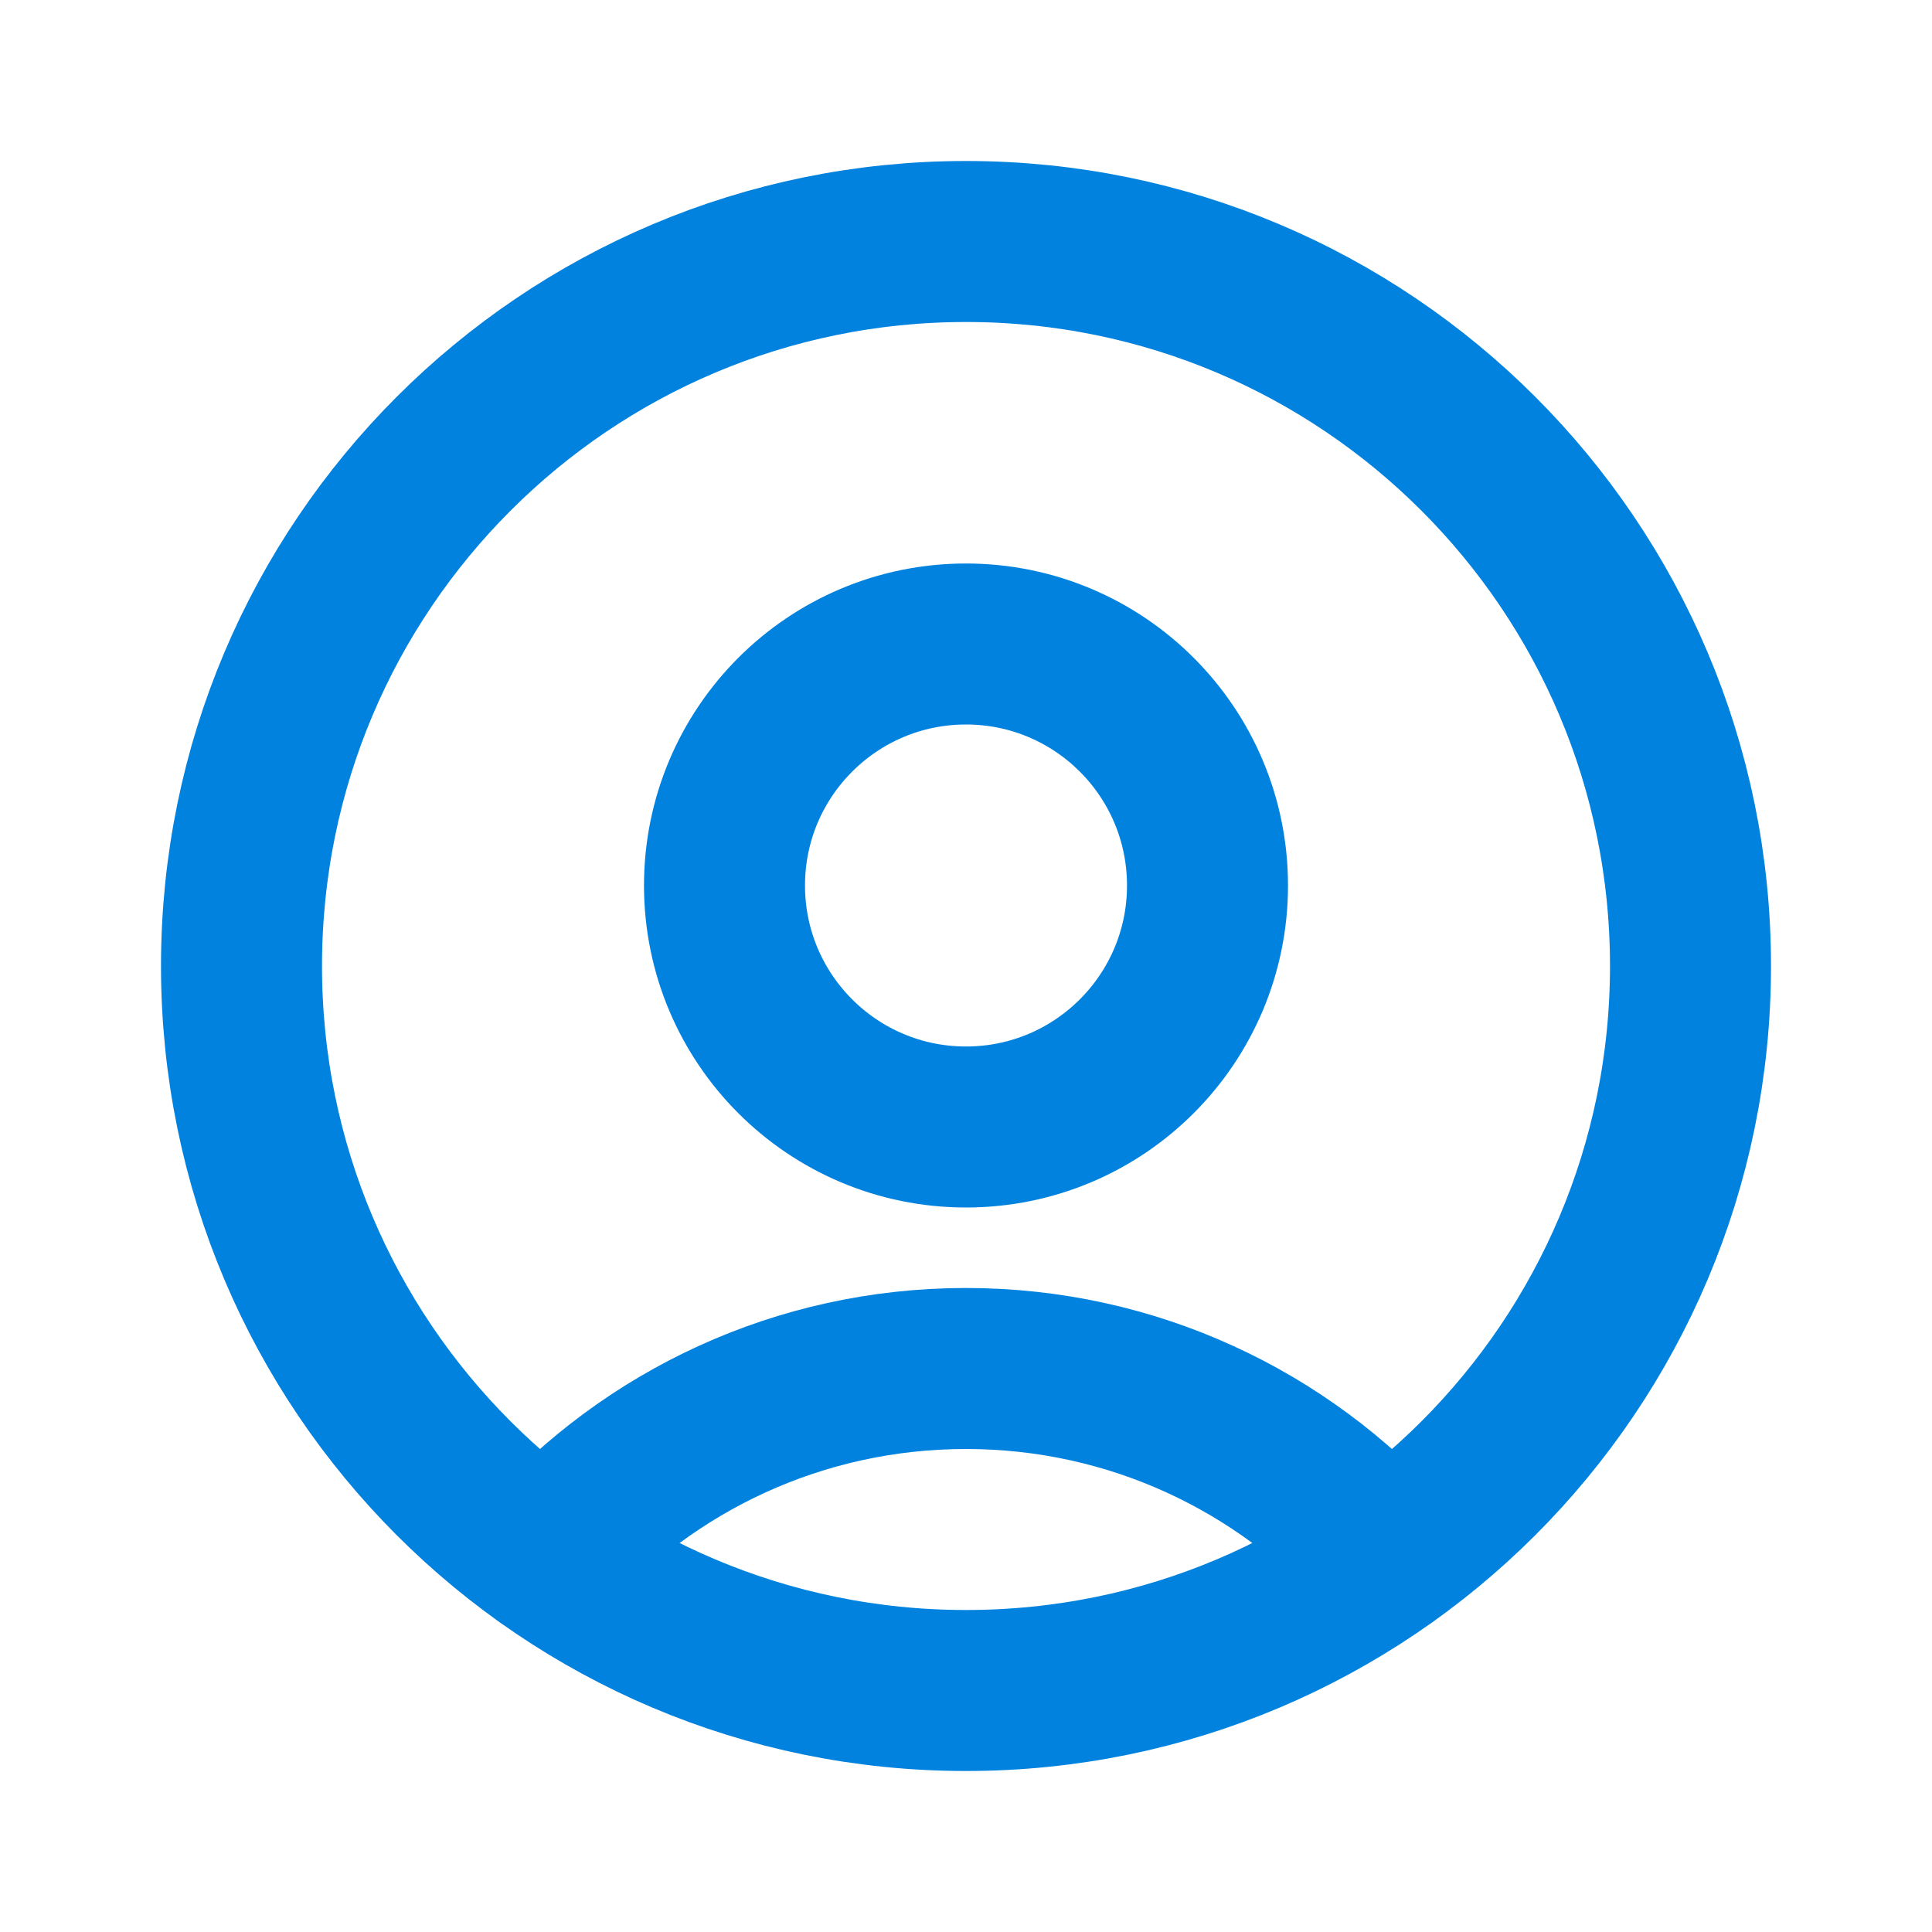 <svg width="24" height="24" viewBox="0 0 24 24" fill="none" xmlns="http://www.w3.org/2000/svg">
<g id="User / UserCircle">
<path id="Vector" d="M12 21C16.971 21 21 16.971 21 12C21 7.029 16.971 3 12 3C7.029 3 3 7.029 3 12C3 16.971 7.029 21 12 21Z" stroke="#0082DE" stroke-width="2" stroke-linecap="round" stroke-linejoin="round"/>
<path id="Vector_2" d="M17.216 19.332C15.935 17.901 14.072 17 12 17C9.927 17 8.065 17.901 6.783 19.332" stroke="#0082DE" stroke-width="2" stroke-linecap="round" stroke-linejoin="round"/>
<path id="Vector_3" d="M12 14C13.657 14 15 12.657 15 11C15 9.343 13.657 8 12 8C10.343 8 9 9.343 9 11C9 12.657 10.343 14 12 14Z" stroke="#0082DE" stroke-width="2" stroke-linecap="round" stroke-linejoin="round"/>
</g>
</svg>
